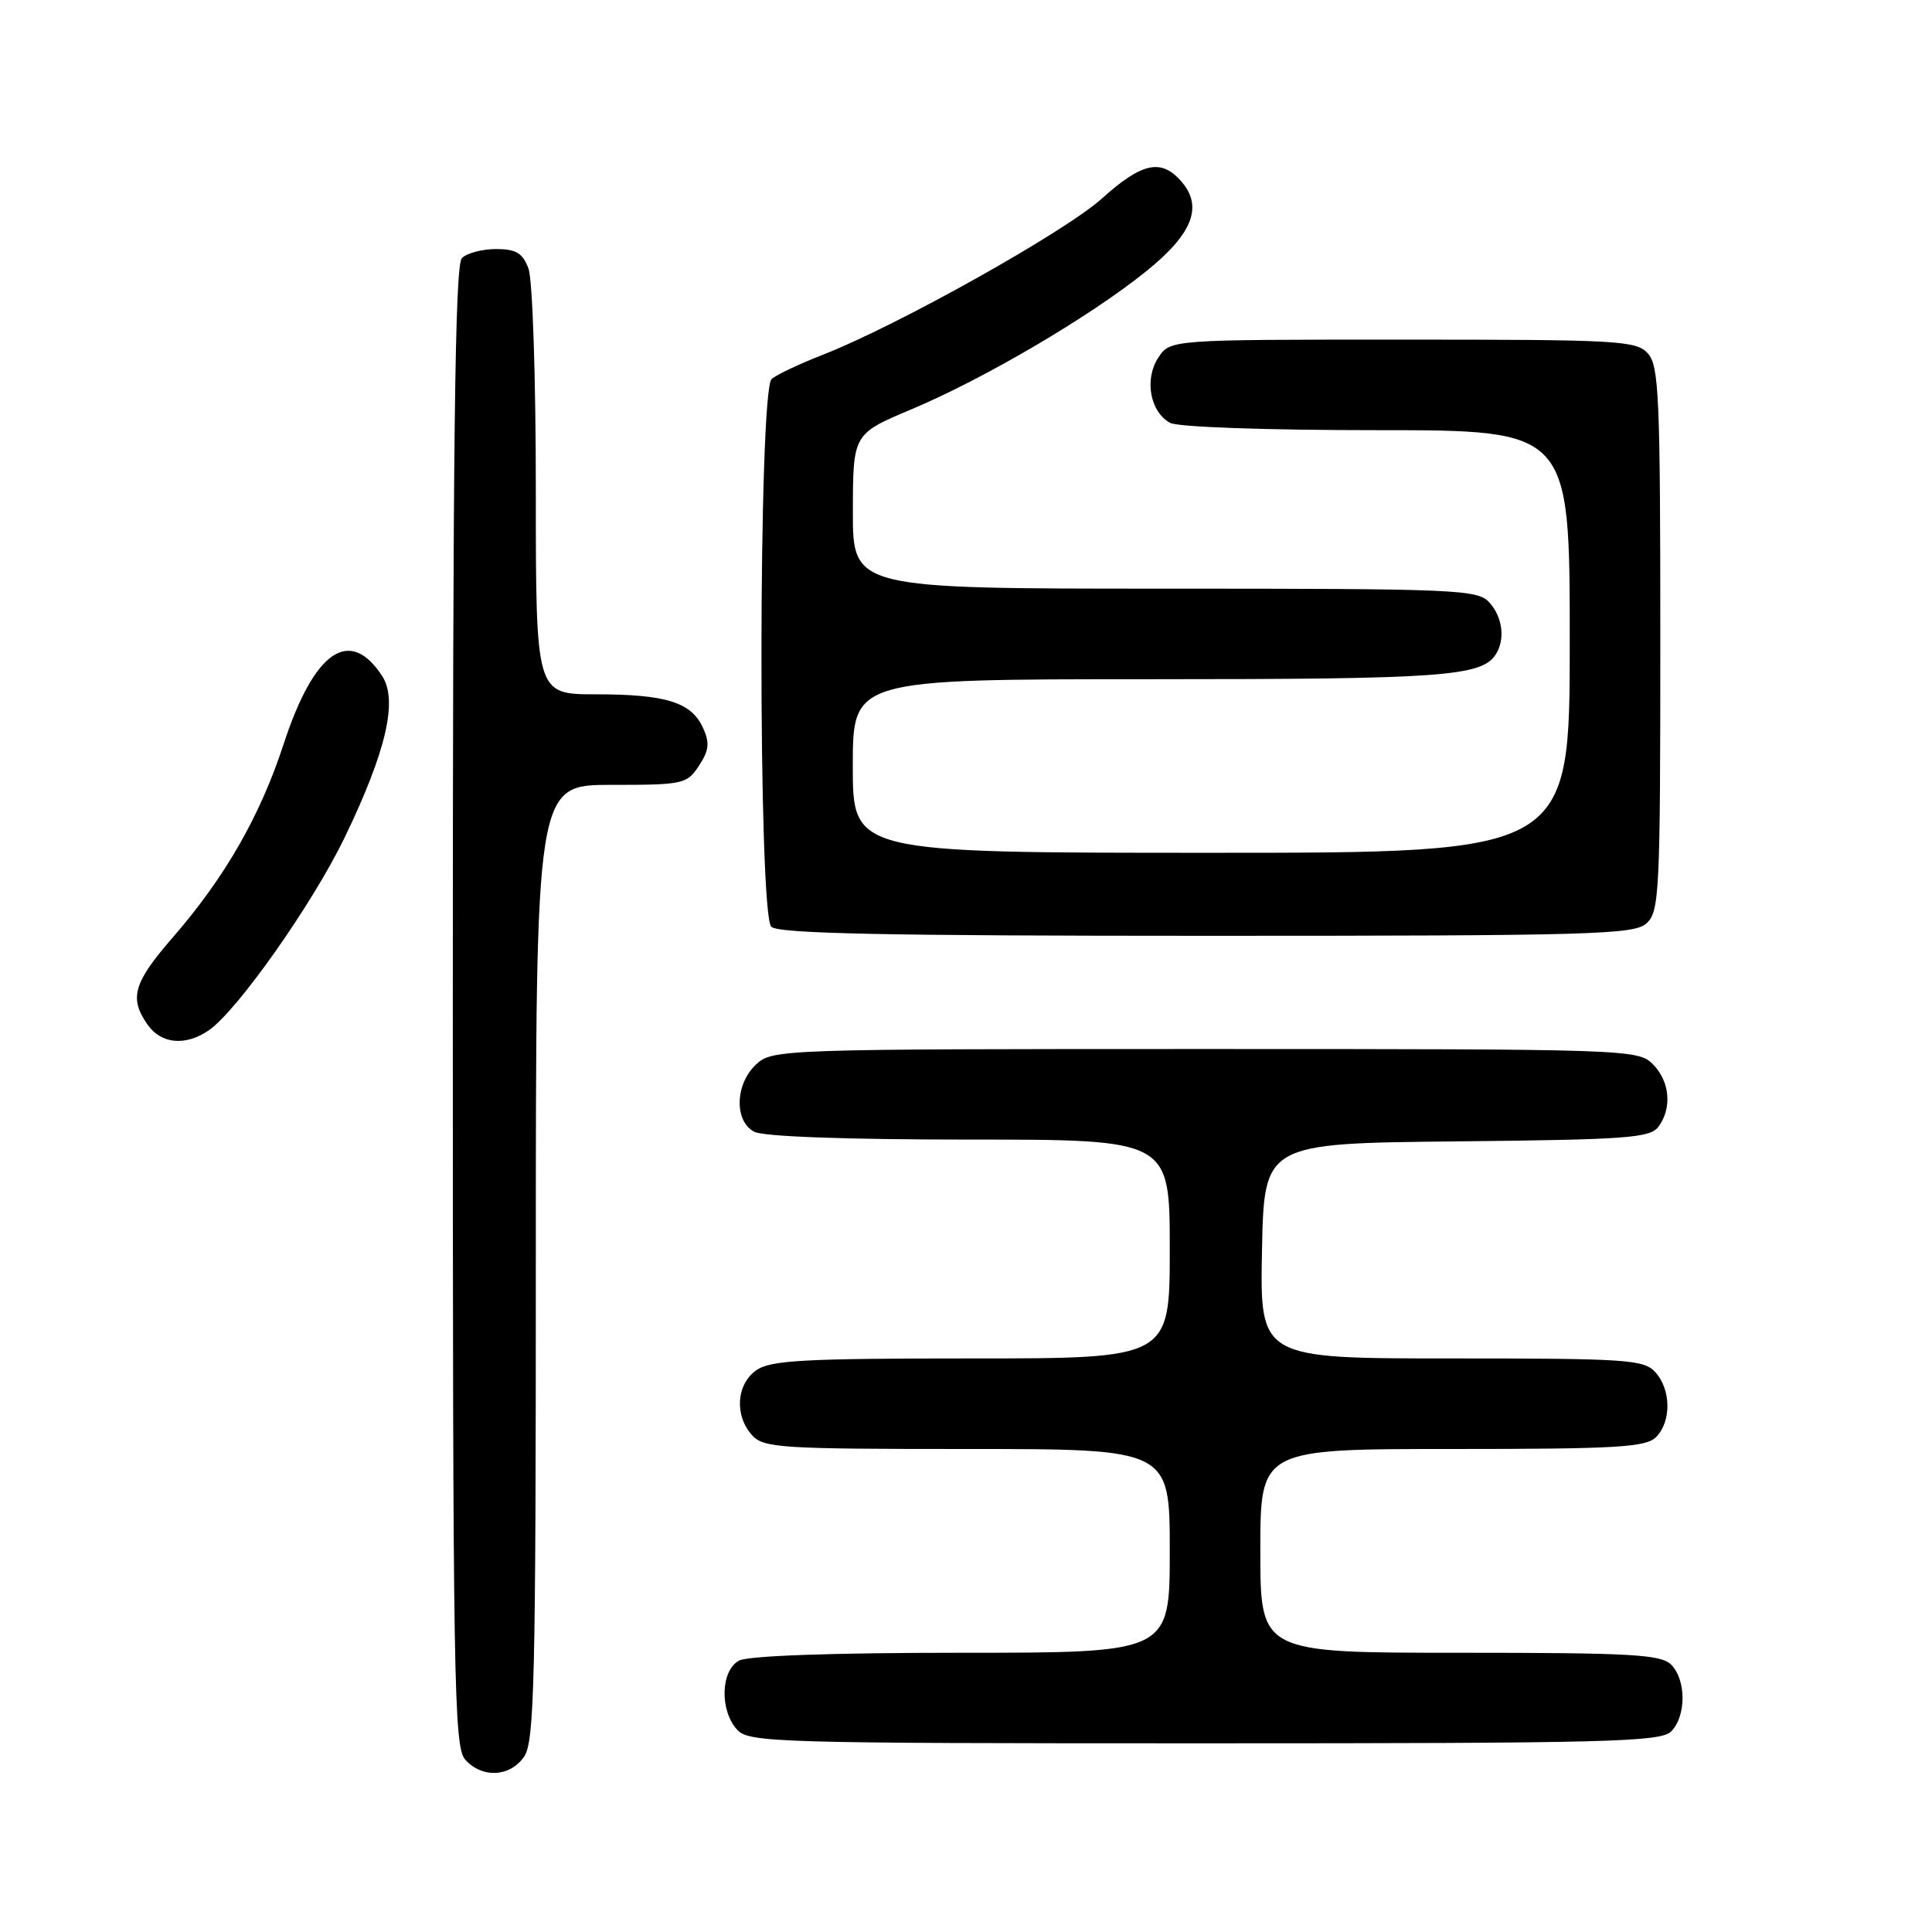 <?xml version="1.0" encoding="UTF-8" standalone="no"?>
<!DOCTYPE svg PUBLIC "-//W3C//DTD SVG 1.1//EN" "http://www.w3.org/Graphics/SVG/1.1/DTD/svg11.dtd" >
<svg xmlns="http://www.w3.org/2000/svg" xmlns:xlink="http://www.w3.org/1999/xlink" version="1.1" viewBox="0 0 256 256">
 <g >
 <path fill="currentColor"
d=" M 69.44 232.78 C 70.81 230.82 71.00 222.93 71.00 167.28 C 71.00 104.00 71.00 104.00 80.98 104.00 C 90.56 104.00 91.02 103.90 92.62 101.46 C 93.96 99.42 94.06 98.43 93.15 96.44 C 91.61 93.05 88.26 92.00 78.93 92.00 C 71.00 92.00 71.00 92.00 71.00 65.07 C 71.00 49.98 70.57 37.00 70.02 35.57 C 69.25 33.52 68.37 33.00 65.72 33.00 C 63.90 33.00 61.86 33.54 61.20 34.20 C 60.28 35.12 60.00 58.50 60.00 133.37 C 60.00 223.13 60.14 231.50 61.65 233.17 C 63.91 235.66 67.56 235.47 69.44 232.78 Z  M 221.43 229.43 C 223.45 227.41 223.45 222.59 221.43 220.57 C 220.08 219.22 216.12 219.00 193.43 219.00 C 167.00 219.00 167.00 219.00 167.00 205.50 C 167.00 192.00 167.00 192.00 192.43 192.00 C 214.21 192.00 218.08 191.77 219.43 190.43 C 221.48 188.38 221.44 184.14 219.35 181.83 C 217.82 180.15 215.63 180.00 192.32 180.00 C 166.95 180.00 166.95 180.00 167.22 165.75 C 167.50 151.50 167.50 151.50 193.00 151.24 C 215.55 151.01 218.64 150.79 219.75 149.30 C 221.59 146.82 221.27 143.27 219.00 141.00 C 217.05 139.05 215.67 139.00 159.69 139.00 C 103.39 139.00 102.34 139.04 100.19 141.04 C 97.40 143.63 97.26 148.54 99.93 149.96 C 101.13 150.60 112.03 151.00 128.43 151.00 C 155.00 151.00 155.00 151.00 155.00 165.50 C 155.00 180.00 155.00 180.00 128.72 180.00 C 106.56 180.00 102.10 180.24 100.22 181.56 C 97.57 183.42 97.29 187.56 99.65 190.17 C 101.18 191.86 103.42 192.00 128.15 192.00 C 155.00 192.00 155.00 192.00 155.00 205.50 C 155.00 219.00 155.00 219.00 127.43 219.00 C 110.34 219.00 99.13 219.39 97.93 220.04 C 95.50 221.34 95.34 226.61 97.65 229.17 C 99.22 230.90 102.46 231.00 159.58 231.00 C 213.04 231.00 220.03 230.82 221.43 229.43 Z  M 27.71 136.49 C 31.51 133.83 41.45 119.71 45.67 110.97 C 51.18 99.55 52.75 92.79 50.63 89.56 C 46.32 82.98 41.62 86.24 37.57 98.63 C 34.47 108.12 29.81 116.25 22.93 124.17 C 17.67 130.22 17.08 132.25 19.56 135.78 C 21.36 138.36 24.64 138.64 27.71 136.49 Z  M 218.17 122.35 C 219.88 120.80 220.00 118.30 220.00 84.67 C 220.00 52.56 219.82 48.46 218.35 46.83 C 216.81 45.13 214.46 45.00 185.87 45.00 C 155.05 45.00 155.05 45.00 153.48 47.39 C 151.60 50.26 152.39 54.60 155.05 56.03 C 156.09 56.59 167.76 57.00 182.43 57.00 C 208.00 57.00 208.00 57.00 208.00 85.00 C 208.00 113.00 208.00 113.00 160.50 113.00 C 113.00 113.00 113.00 113.00 113.00 101.50 C 113.00 90.00 113.00 90.00 152.43 90.00 C 191.18 90.00 196.35 89.63 198.21 86.69 C 199.47 84.71 199.10 81.76 197.35 79.83 C 195.79 78.11 193.13 78.00 154.35 78.00 C 113.00 78.00 113.00 78.00 113.01 67.75 C 113.03 57.50 113.03 57.50 120.76 54.24 C 130.44 50.17 144.38 41.98 151.82 35.99 C 158.10 30.95 159.49 27.30 156.42 23.91 C 153.79 21.00 151.26 21.58 145.99 26.32 C 141.08 30.74 118.85 43.18 109.00 47.02 C 105.98 48.20 102.94 49.63 102.25 50.21 C 100.48 51.67 100.43 121.03 102.20 122.80 C 103.11 123.71 117.28 124.00 159.87 124.00 C 211.02 124.00 216.52 123.84 218.17 122.35 Z "/>
</g>
</svg>